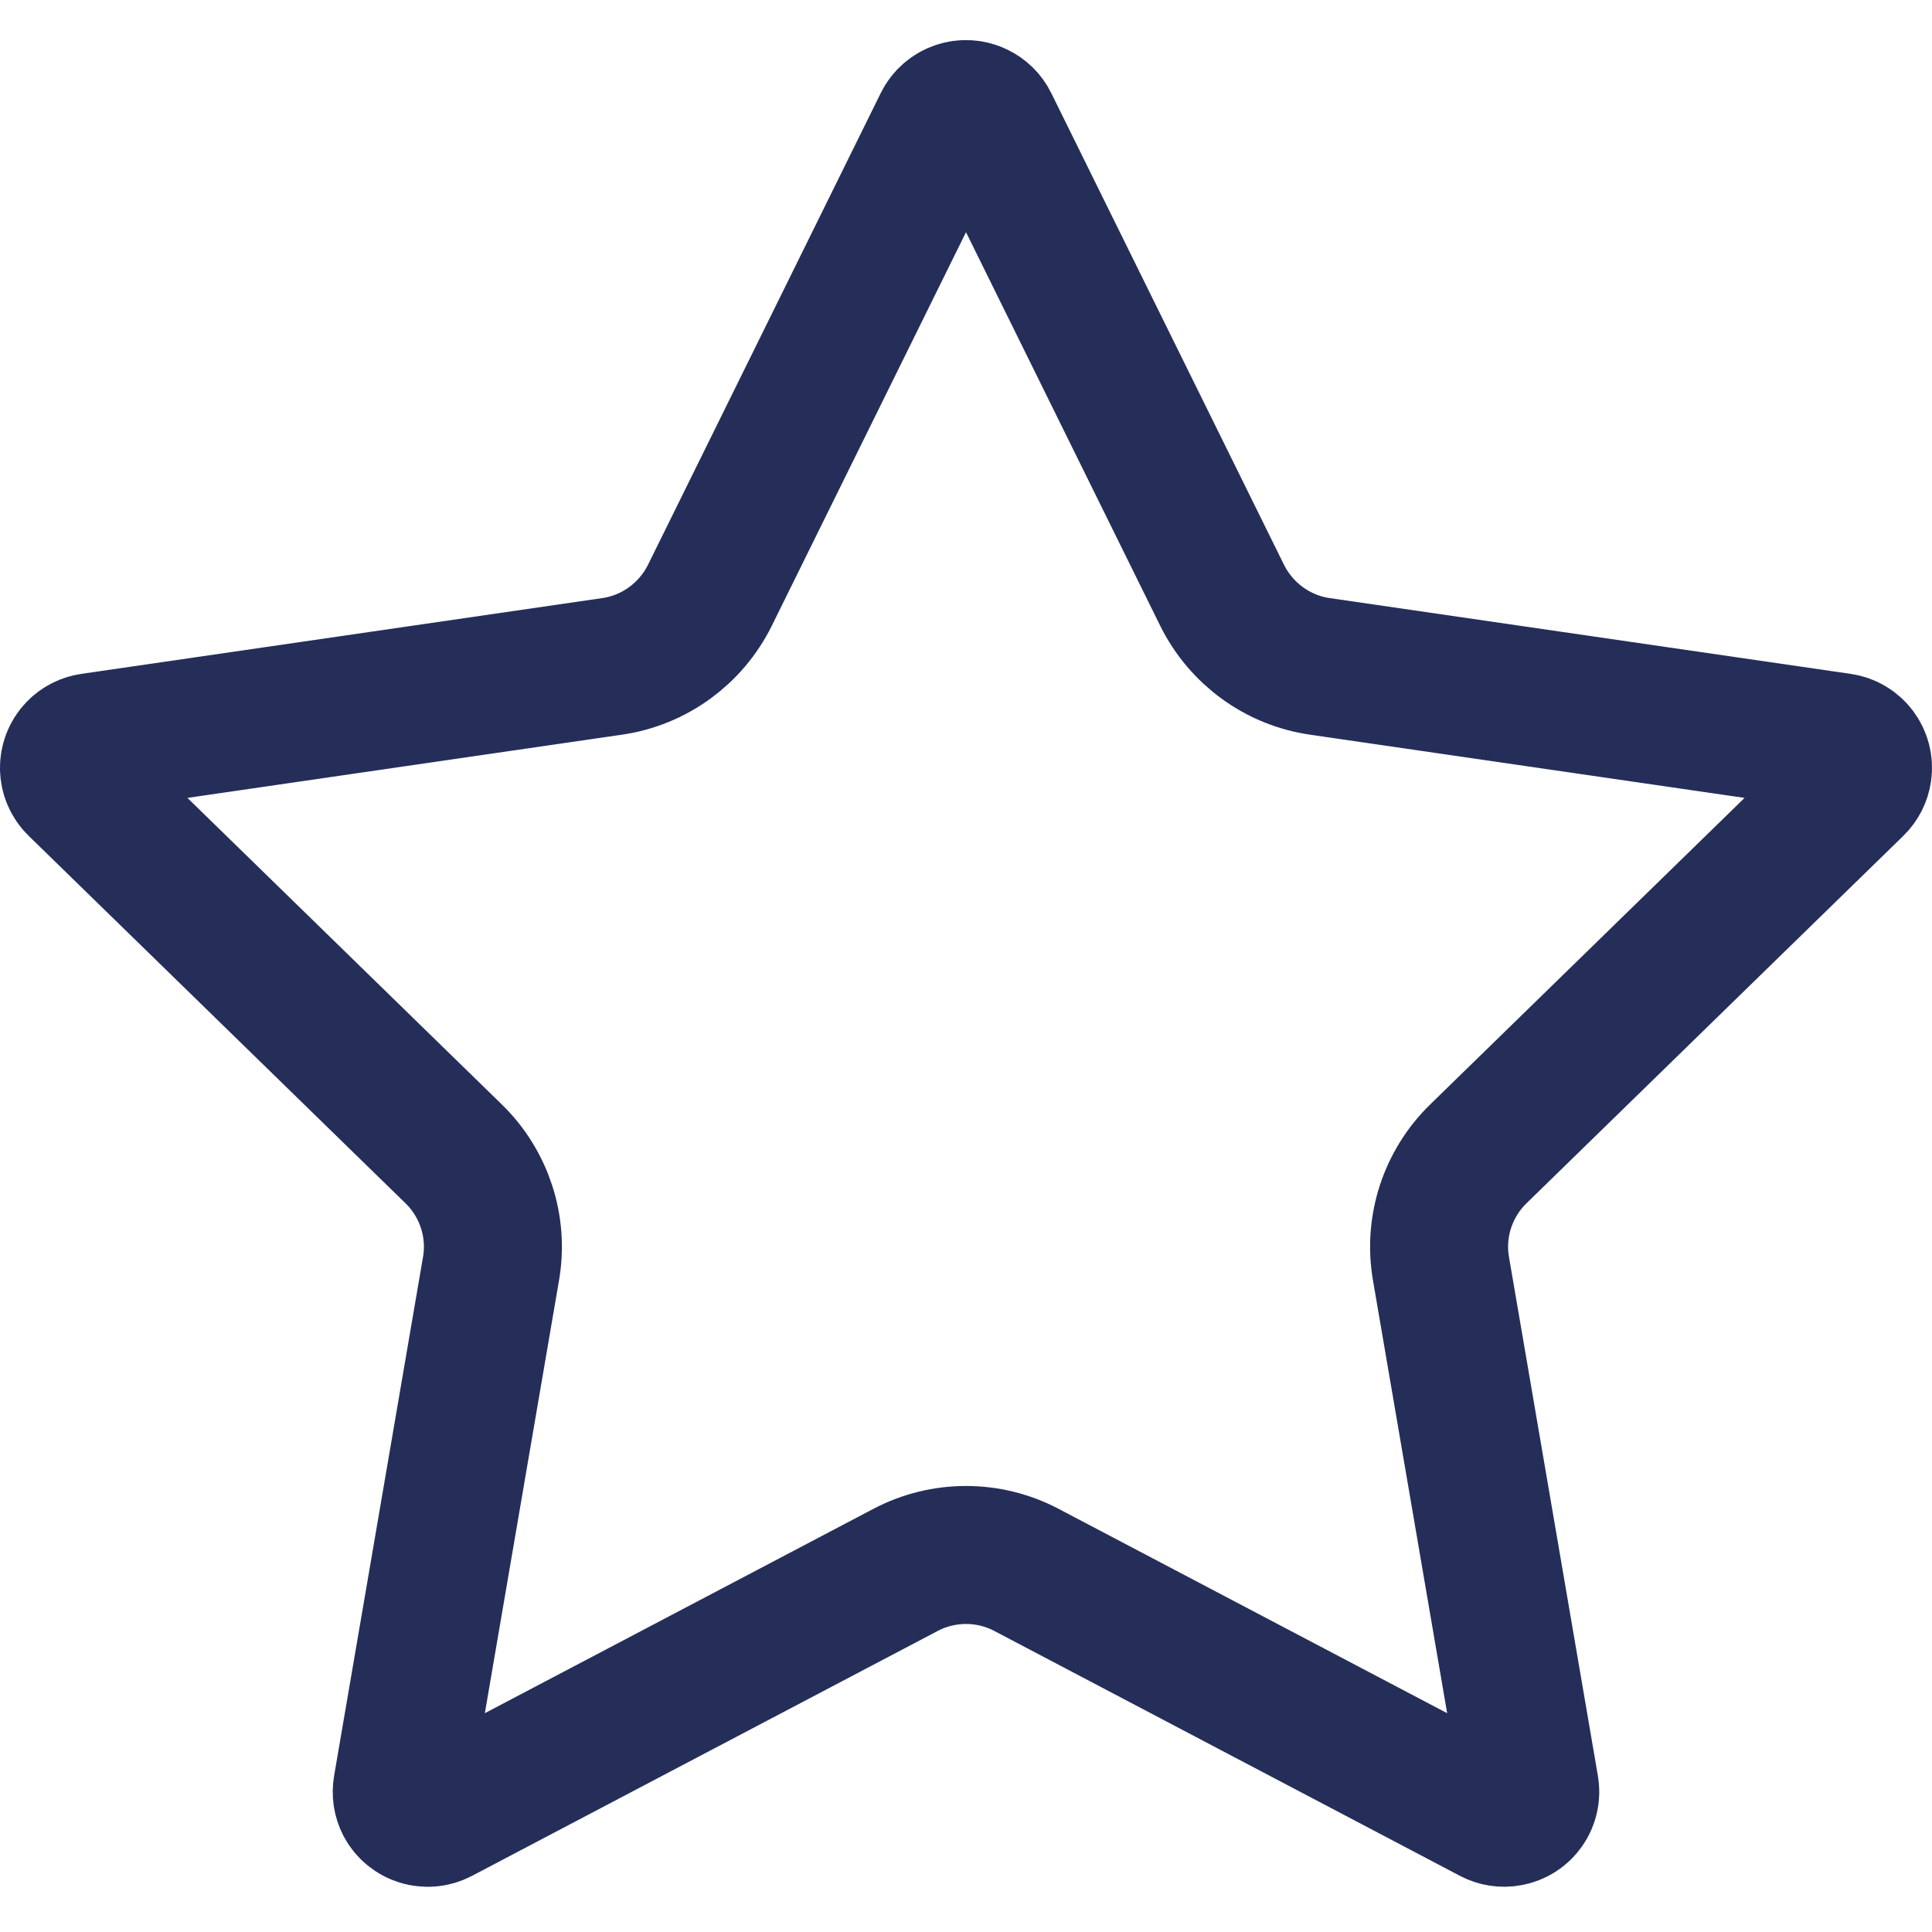 <svg width="14" height="14" viewBox="0 0 14 14" fill="none" xmlns="http://www.w3.org/2000/svg">
<path fill-rule="evenodd" clip-rule="evenodd" d="M6.562 11.376L3.187 13.151C3.095 13.199 2.981 13.164 2.932 13.072C2.913 13.035 2.907 12.993 2.914 12.952L3.558 9.194C3.611 8.889 3.509 8.577 3.287 8.361L0.557 5.699C0.482 5.626 0.481 5.507 0.553 5.433C0.582 5.403 0.62 5.384 0.661 5.378L4.435 4.829C4.741 4.785 5.006 4.592 5.144 4.314L6.831 0.895C6.877 0.802 6.99 0.764 7.083 0.81C7.12 0.828 7.151 0.858 7.169 0.895L8.856 4.314C8.994 4.592 9.259 4.785 9.565 4.829L13.339 5.378C13.442 5.393 13.513 5.488 13.498 5.591C13.492 5.632 13.473 5.67 13.443 5.699L10.713 8.361C10.491 8.577 10.389 8.889 10.442 9.194L11.086 12.952C11.104 13.055 11.035 13.152 10.933 13.169C10.892 13.177 10.85 13.17 10.813 13.151L7.438 11.376C7.164 11.232 6.836 11.232 6.562 11.376Z" stroke="#242E59"/>
</svg>
